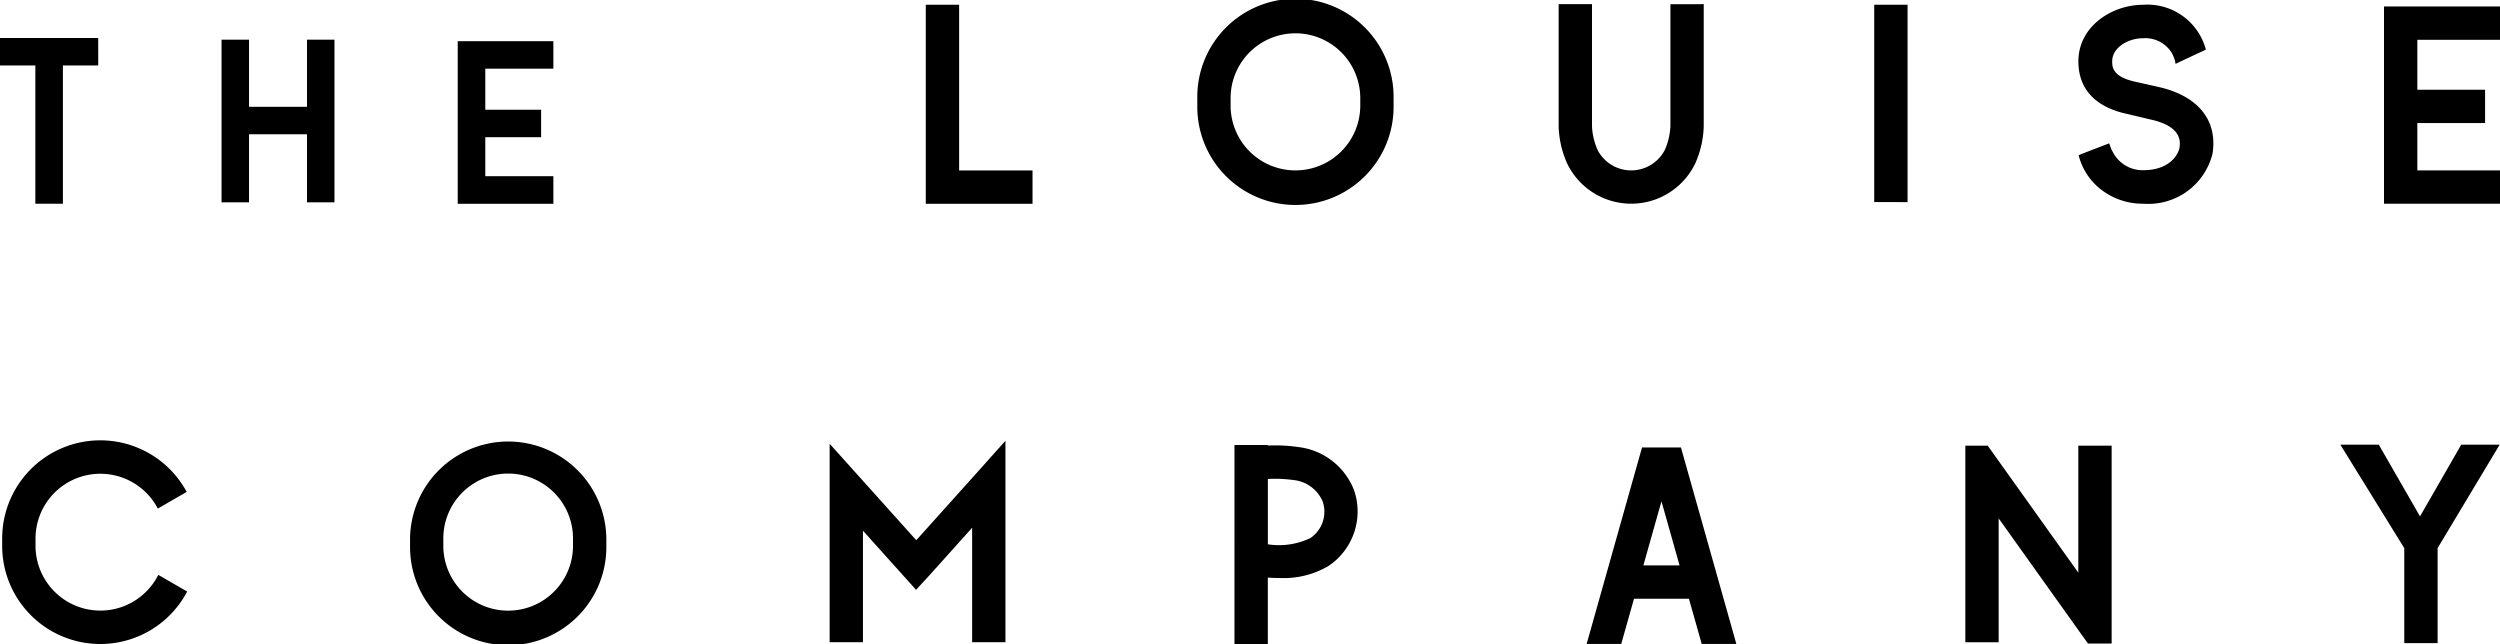 <svg
  xmlns="http://www.w3.org/2000/svg"
  width="154.228"
  height="39.746"
  class="fill-current"
  viewBox="0 0 154.228 39.746">
  <g
    id="Groupe_262"
    data-name="Groupe 262"
    transform="translate(-2382.819 -754.208)">
    <g
      id="Groupe_261"
      data-name="Groupe 261">
      <path
        id="Tracé_350"
        data-name="Tracé 350"
        d="M2388.879,758.246H2386.7v8.529H2385v-8.529h-2.183v-1.695h6.06Z"
        />
      <path
        id="Tracé_351"
        data-name="Tracé 351"
        d="M2403.453,756.656v10.035h-1.694v-4.2h-3.578v4.2h-1.695V756.656h1.695v4.139h3.578v-4.139Z"
        />
      <path
        id="Tracé_352"
        data-name="Tracé 352"
        d="M2412.757,758.443v2.535h3.444v1.694h-3.444v2.408h4.2v1.7h-5.9V756.749h5.9v1.694Z"
        />
      <path
        id="Tracé_353"
        data-name="Tracé 353"
        d="M2446.517,764.725v2.056h-6.585V754.5h2.057v10.225Z"
        />
      <path
        id="Tracé_354"
        data-name="Tracé 354"
        d="M2468.791,760.263v.457a6.055,6.055,0,1,1-12.109,0v-.457a6.055,6.055,0,1,1,12.109,0Zm-2.055,0a4,4,0,1,0-8,0v.457a4,4,0,1,0,8,0Z"
        />
      <path
        id="Tracé_355"
        data-name="Tracé 355"
        d="M2487.924,754.465v7.521a6.023,6.023,0,0,1-.525,2.309,4.386,4.386,0,0,1-7.9,0,6.023,6.023,0,0,1-.525-2.309v-7.521h2.057v7.521a4.041,4.041,0,0,0,.358,1.5,2.336,2.336,0,0,0,4.143-.045,4.115,4.115,0,0,0,.337-1.453v-7.521Z"
        />
      <path
        id="Tracé_356"
        data-name="Tracé 356"
        d="M2498.442,766.673V754.5h2.057v12.177Z"
        />
      <path
        id="Tracé_357"
        data-name="Tracé 357"
        d="M2519.313,763.682l-.008.034a4.077,4.077,0,0,1-4.267,3.059,4.179,4.179,0,0,1-2.87-1.1,3.879,3.879,0,0,1-1.117-1.894c.624-.25,1.257-.486,1.884-.729.018.05.039.1.061.152a.21.21,0,0,0,.034.093l.01.02c.007.021.013.043.019.064a.642.642,0,0,0,.087.172,2.061,2.061,0,0,0,1.892,1.155c1.53,0,2.123-.857,2.237-1.376.054-.377.155-1.311-1.734-1.74l-1.493-.355c-1.97-.42-3.011-1.542-3.011-3.244,0-2.157,2.069-3.49,3.986-3.49a3.731,3.731,0,0,1,3.88,2.77q-.939.43-1.871.875a1.78,1.78,0,0,0-.179-.567.616.616,0,0,0-.089-.161,1.918,1.918,0,0,0-1.741-.853c-.916,0-1.9.573-1.9,1.426,0,.326,0,.93,1.367,1.244l1.508.339C2518.427,760.133,2519.634,761.629,2519.313,763.682Z"
        />
      <path
        id="Tracé_358"
        data-name="Tracé 358"
        d="M2531.947,756.665v3.077h4.18V761.8h-4.18v2.921h5.1v2.057h-7.156V754.608h7.156v2.057Z"
        />
      <path
        id="Tracé_359"
        data-name="Tracé 359"
        d="M2394.366,790.7a6.054,6.054,0,0,1-11.413-2.816v-.457a6.054,6.054,0,0,1,11.383-2.873l-1.781,1.028a4,4,0,0,0-7.545,1.845v.457a4,4,0,0,0,7.574,1.788Z"
        />
      <path
        id="Tracé_360"
        data-name="Tracé 360"
        d="M2420.225,787.423v.457a6.055,6.055,0,1,1-12.109,0v-.457a6.055,6.055,0,0,1,12.109,0Zm-2.057,0a4,4,0,1,0-8,0v.457a4,4,0,1,0,8,0Z"
        />
      <path
        id="Tracé_361"
        data-name="Tracé 361"
        d="M2444.846,781.4v12.427h-2.055v-7.061l-2.47,2.75v0l-.1.112-.137.151h0l-.753.815-.73-.814h0l-2.545-2.832v6.877h-2.055V781.584l2.055,2.288,3.289,3.662,3.453-3.845Z"
        />
      <path
        id="Tracé_362"
        data-name="Tracé 362"
        d="M2464.758,789.133a5.429,5.429,0,0,1-2.978.733c-.259,0-.508-.01-.748-.023v4.111h-2.057V781.662h2.057v.032a10.183,10.183,0,0,1,1.937.1,4.209,4.209,0,0,1,3.391,2.678A4.039,4.039,0,0,1,2464.758,789.133Zm-.346-4a2.195,2.195,0,0,0-1.777-1.308,8.408,8.408,0,0,0-1.6-.07v4.032a4.492,4.492,0,0,0,2.62-.383A1.962,1.962,0,0,0,2464.412,785.129Z"
        />
      <path
        id="Tracé_363"
        data-name="Tracé 363"
        d="M2487.011,791.144h-3.389l-.787,2.791H2480.7l3.418-12.124h2.4l3.419,12.124H2487.8Zm-.579-2.057-1.115-3.955-1.116,3.955Z"
        />
      <path
        id="Tracé_364"
        data-name="Tracé 364"
        d="M2513.089,781.7v12.209h-1.461l-5.509-7.72v7.642h-2.056V781.7h1.379l5.59,7.834V781.7Z"
        />
      <path
        id="Tracé_365"
        data-name="Tracé 365"
        d="M2537.026,781.641l-3.828,6.381v5.86h-2.057v-5.859l-3.943-6.382h2.372l2.542,4.424,2.543-4.424Z"
        />
    </g>
  </g>
</svg>
